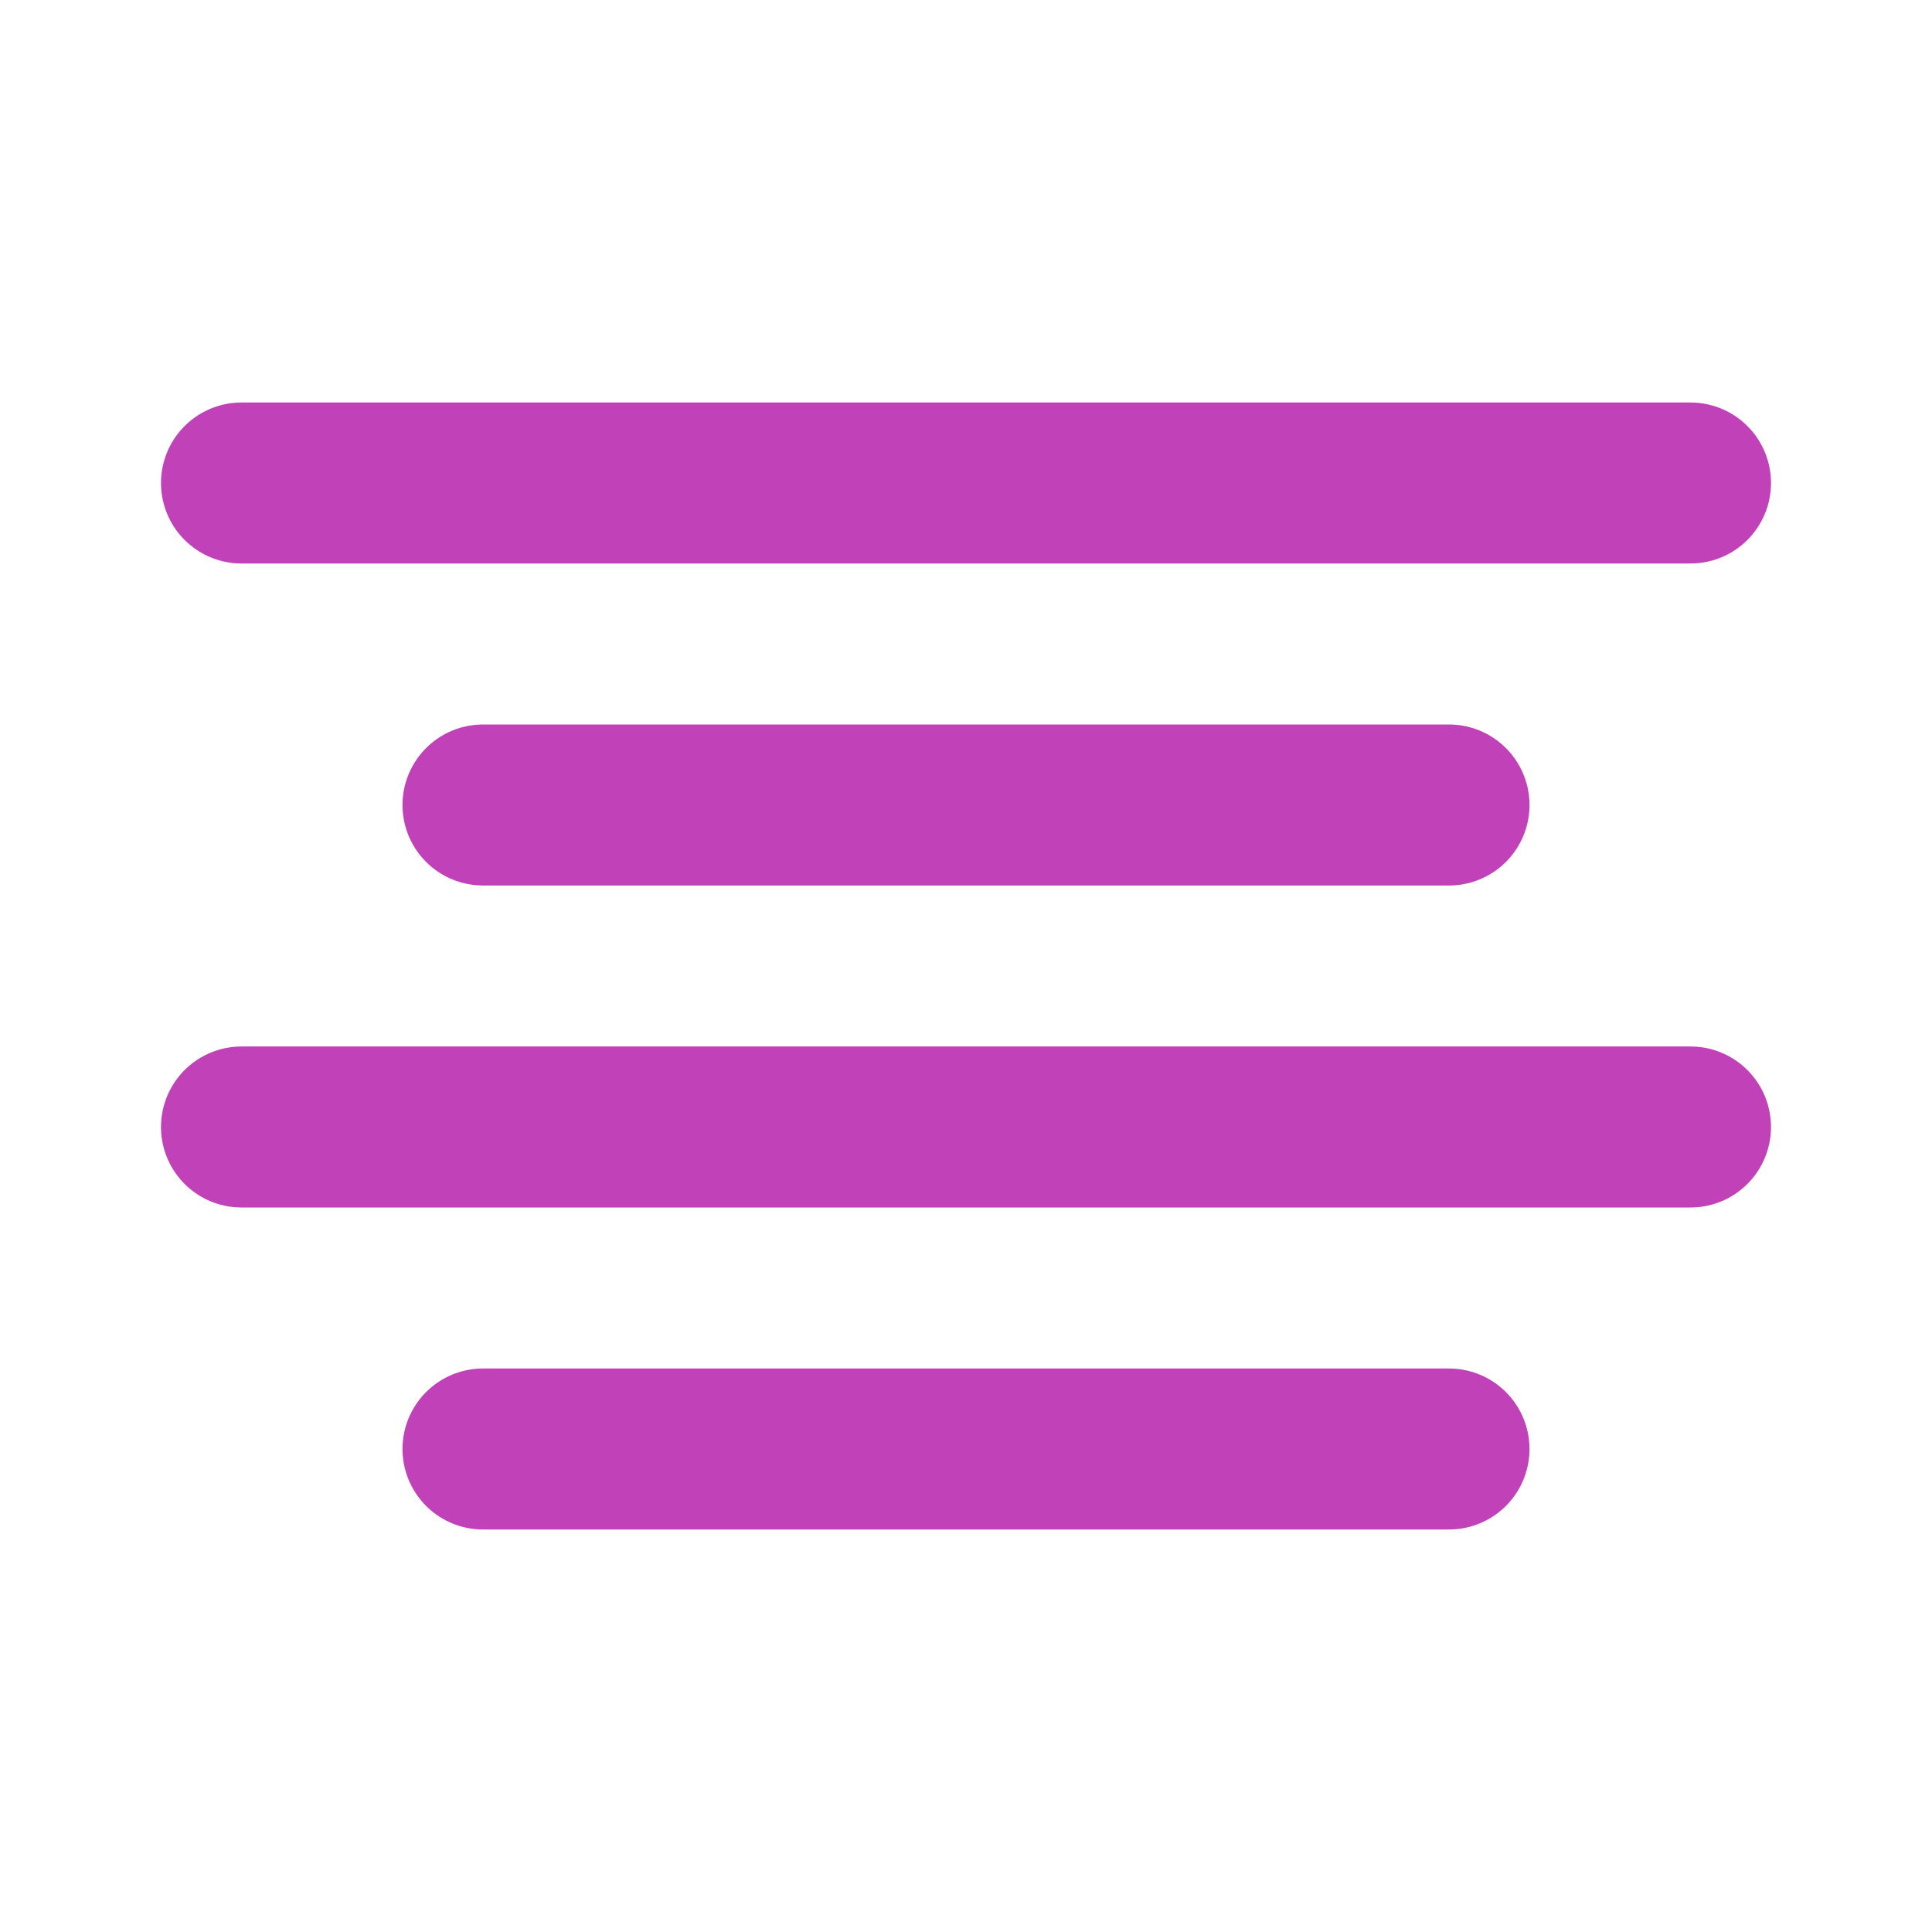 <svg width="24" height="24" viewBox="0 0 24 24" fill="none" xmlns="http://www.w3.org/2000/svg">
<path d="M18 10H6" stroke="#C141B9" stroke-width="2" stroke-linecap="round" stroke-linejoin="round"/>
<path d="M21 6H3" stroke="#C141B9" stroke-width="2" stroke-linecap="round" stroke-linejoin="round"/>
<path d="M21 14H3" stroke="#C141B9" stroke-width="2" stroke-linecap="round" stroke-linejoin="round"/>
<path d="M18 18H6" stroke="#C141B9" stroke-width="2" stroke-linecap="round" stroke-linejoin="round"/>
</svg>
